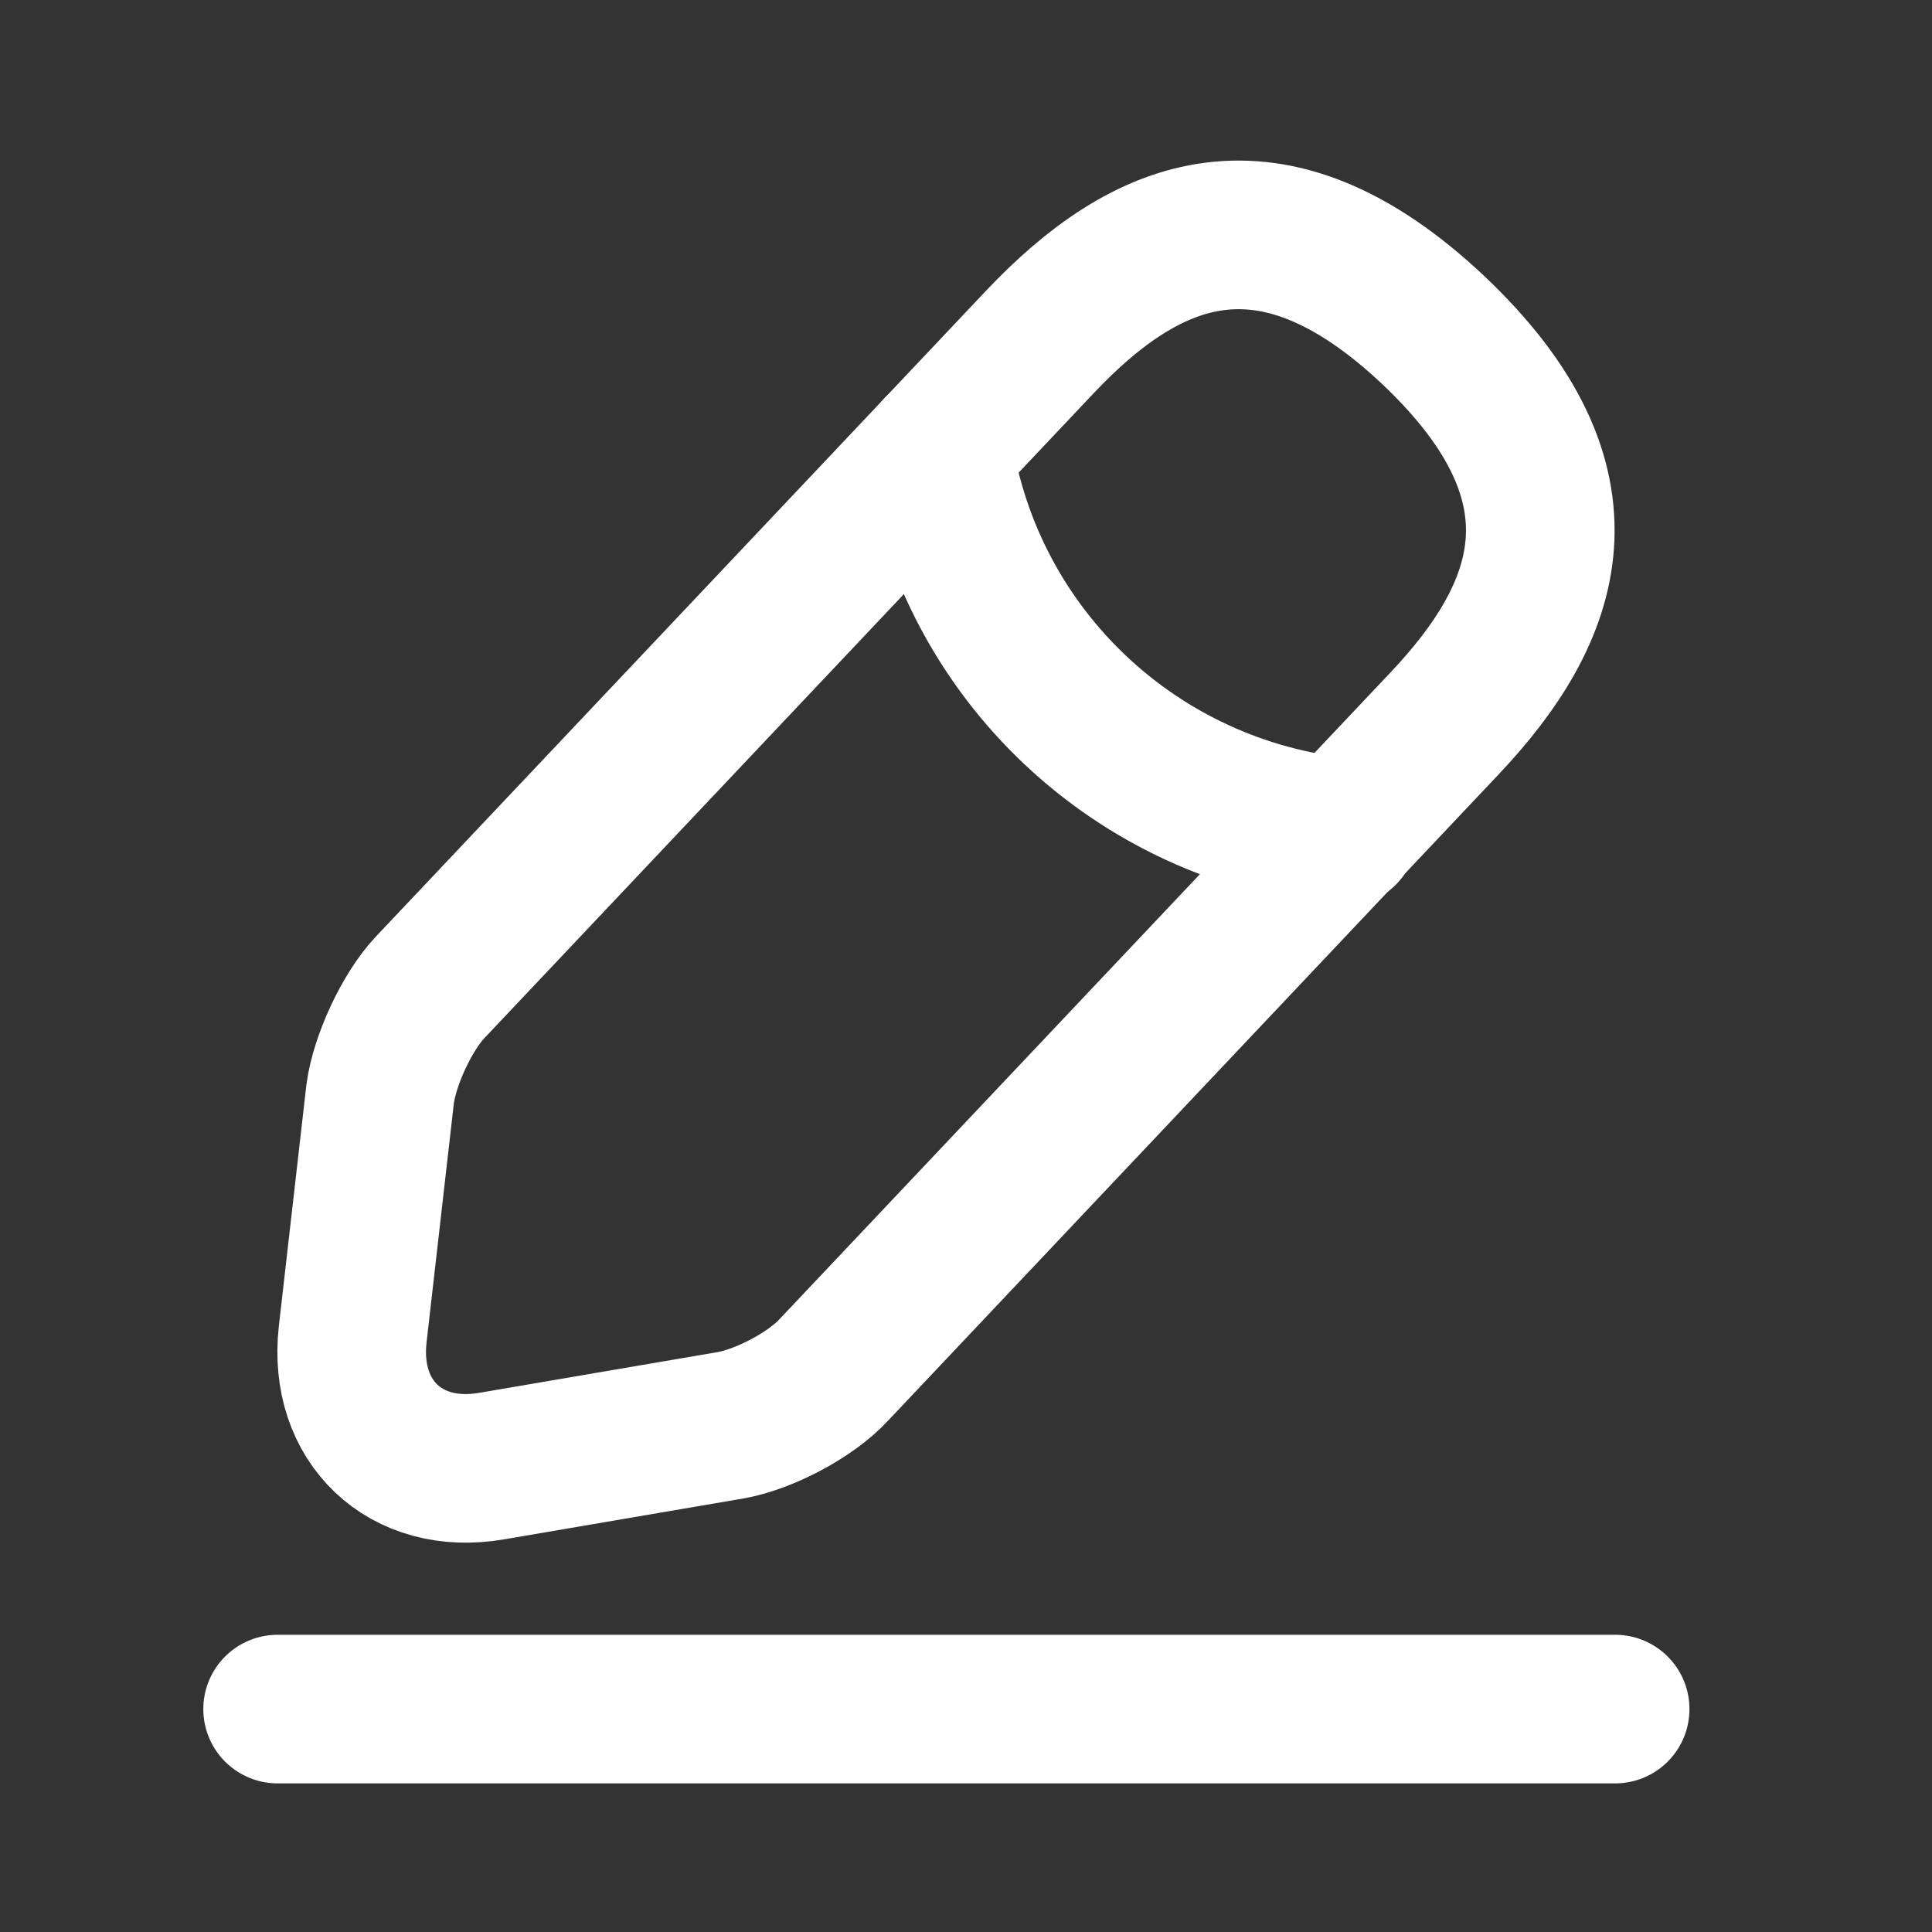 <svg width="13" height="13" viewBox="0 0 13 13" fill="none" xmlns="http://www.w3.org/2000/svg">
<rect x="0" y="0" width="13" height="13" fill="#333333" stroke="none"/>
<path d="M6.998 2.3L2.893 6.645C2.738 6.81 2.588 7.135 2.558 7.36L2.373 8.98C2.308 9.565 2.728 9.965 3.308 9.865L4.918 9.59C5.143 9.55 5.458 9.385 5.613 9.215L9.718 4.87C10.428 4.12 10.748 3.265 9.643 2.22C8.543 1.185 7.708 1.55 6.998 2.3Z" stroke="white" stroke-miterlimit="10" stroke-linecap="round" stroke-linejoin="round"/>
<path d="M6.313 3.025C6.528 4.405 7.648 5.46 9.038 5.6" stroke="white" stroke-miterlimit="10" stroke-linecap="round" stroke-linejoin="round"/>
<path d="M1.868 11.5H10.868" stroke="white" stroke-miterlimit="10" stroke-linecap="round" stroke-linejoin="round"/>
</svg>
